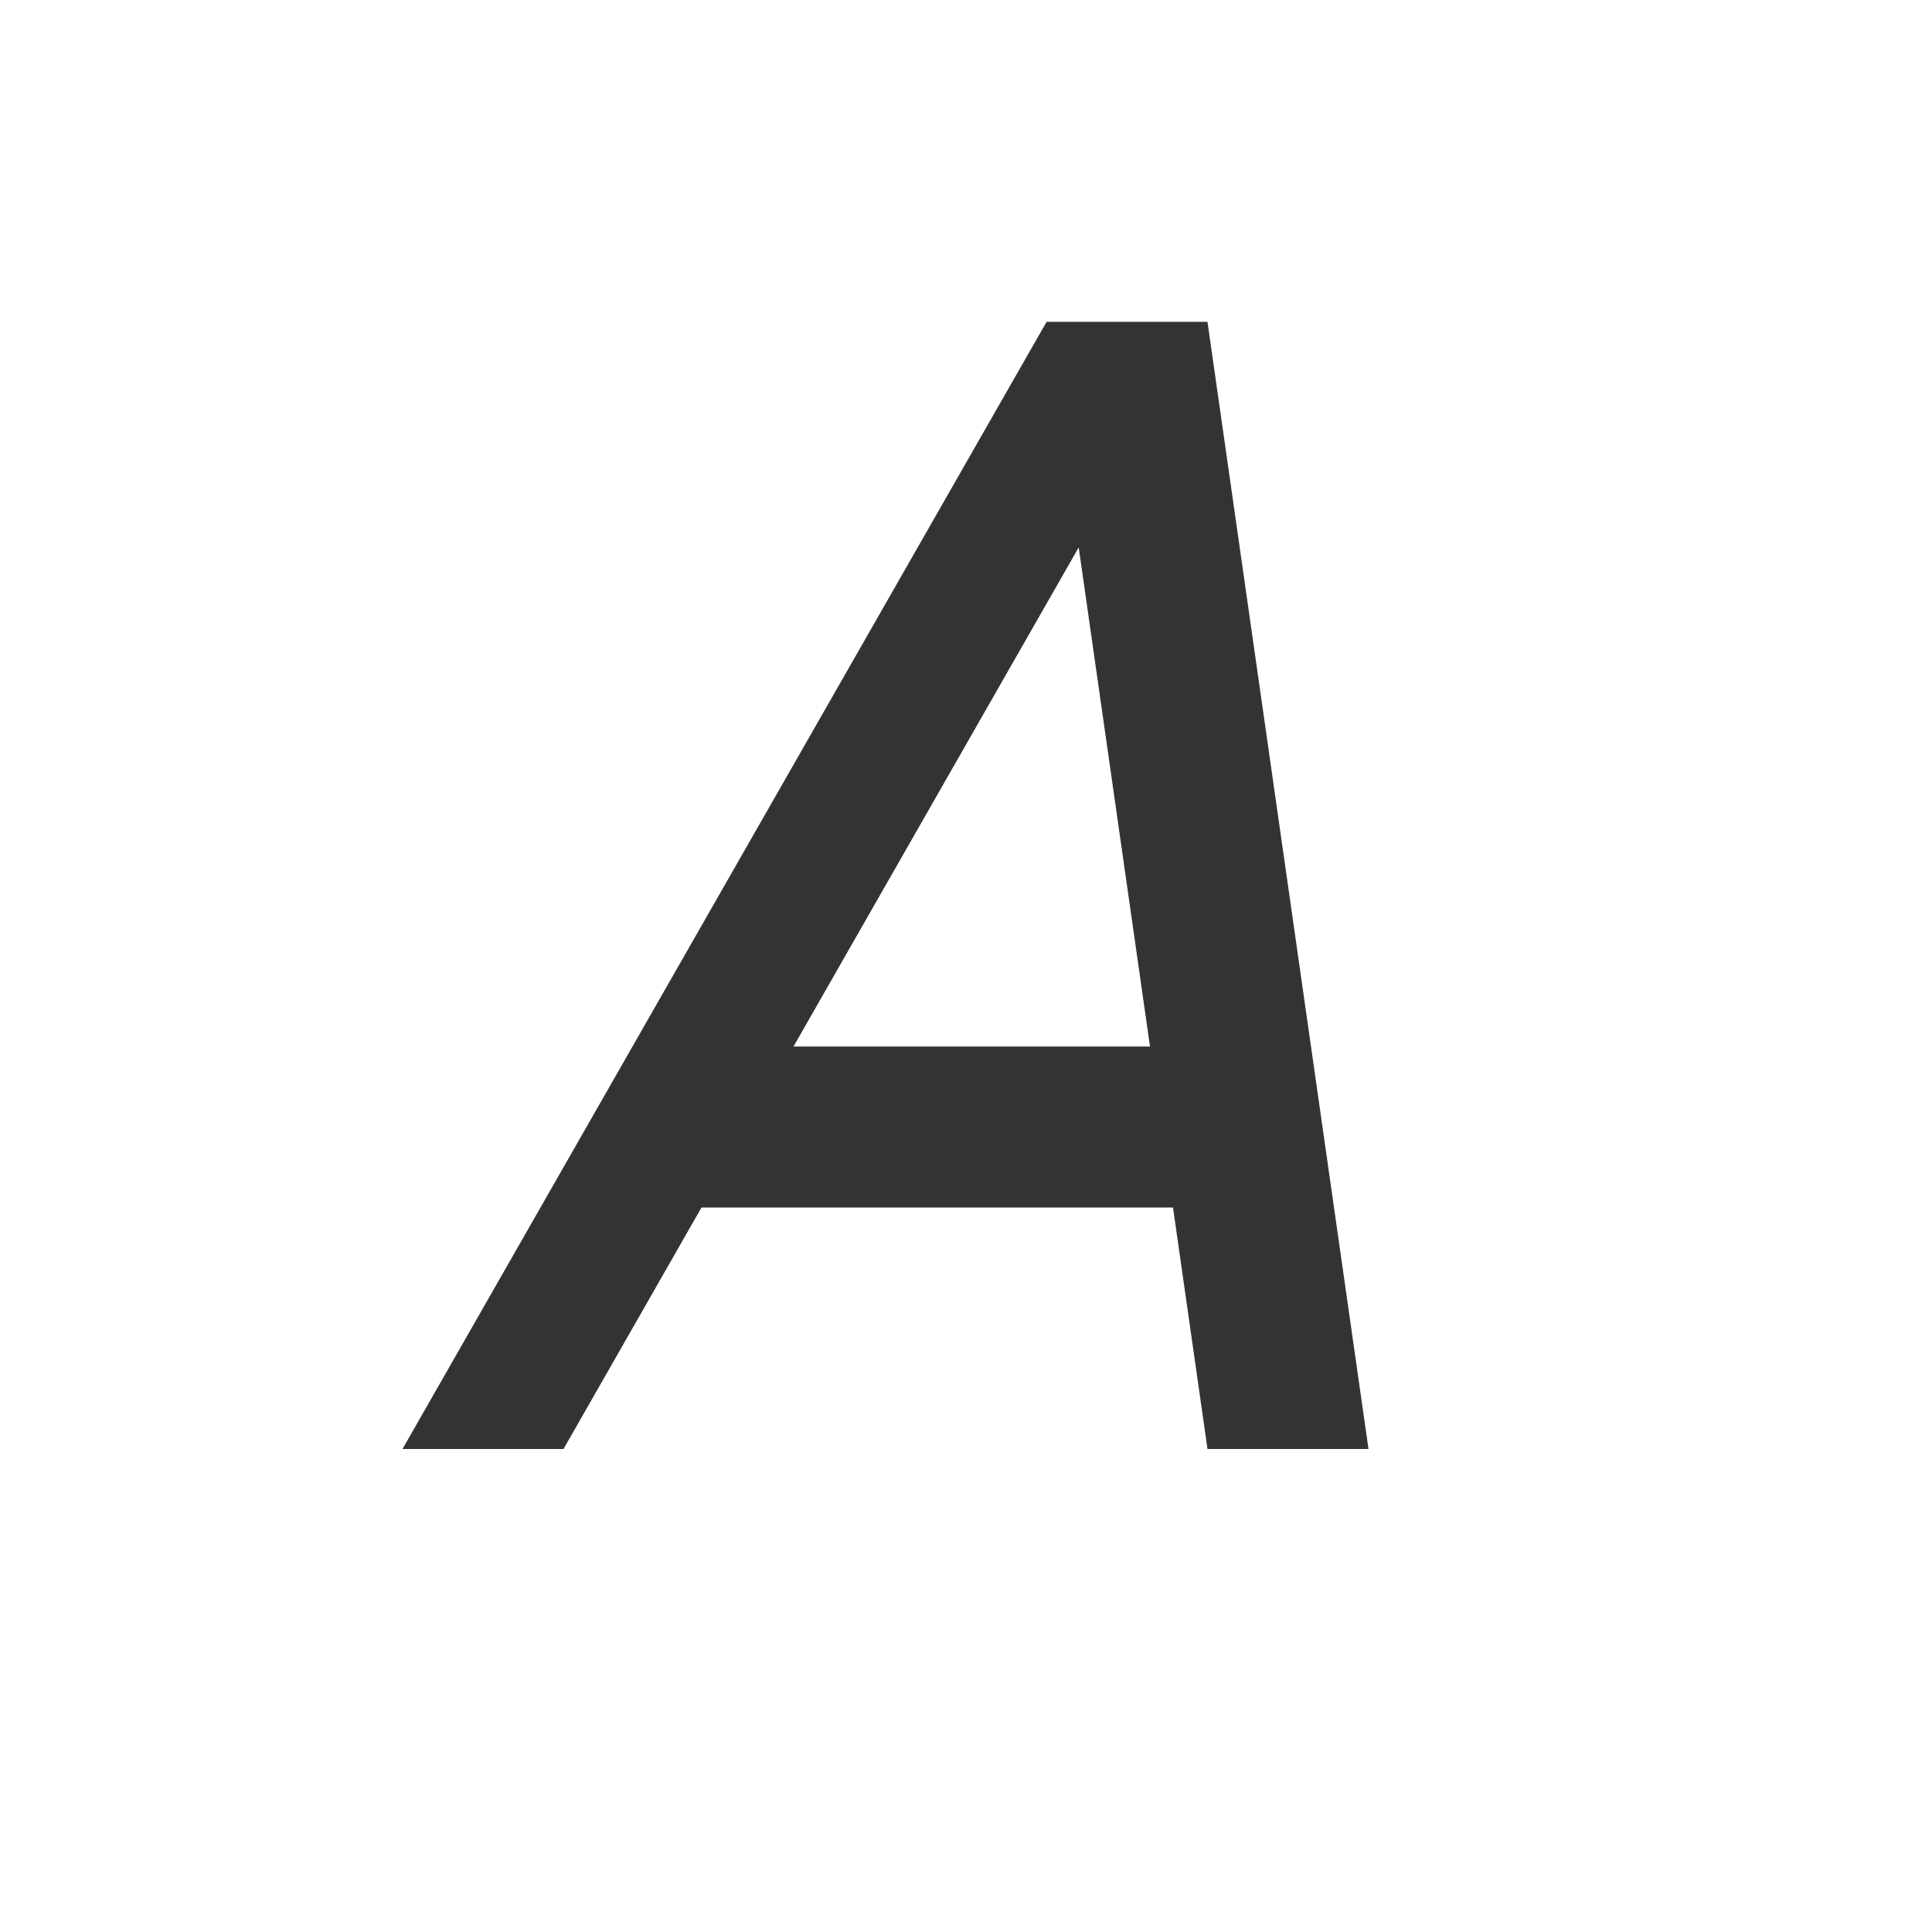 <svg xmlns="http://www.w3.org/2000/svg" version="1.1" width="24" height="24" >

    <path
       style="fill:#333333;fill-opacity:1;stroke:none"
       d="M 5,18 7,18 15,4 13,4 Z" />

    <path
       style="fill:#333333;fill-opacity:1;stroke:none"
       d="M 15,18 17,18 15,4 13,4 Z" />

    <path
       style="fill:#333333;fill-opacity:1;stroke:none"
       d="M 9,13 8,15 16,15 16,13 Z" />

</svg>
